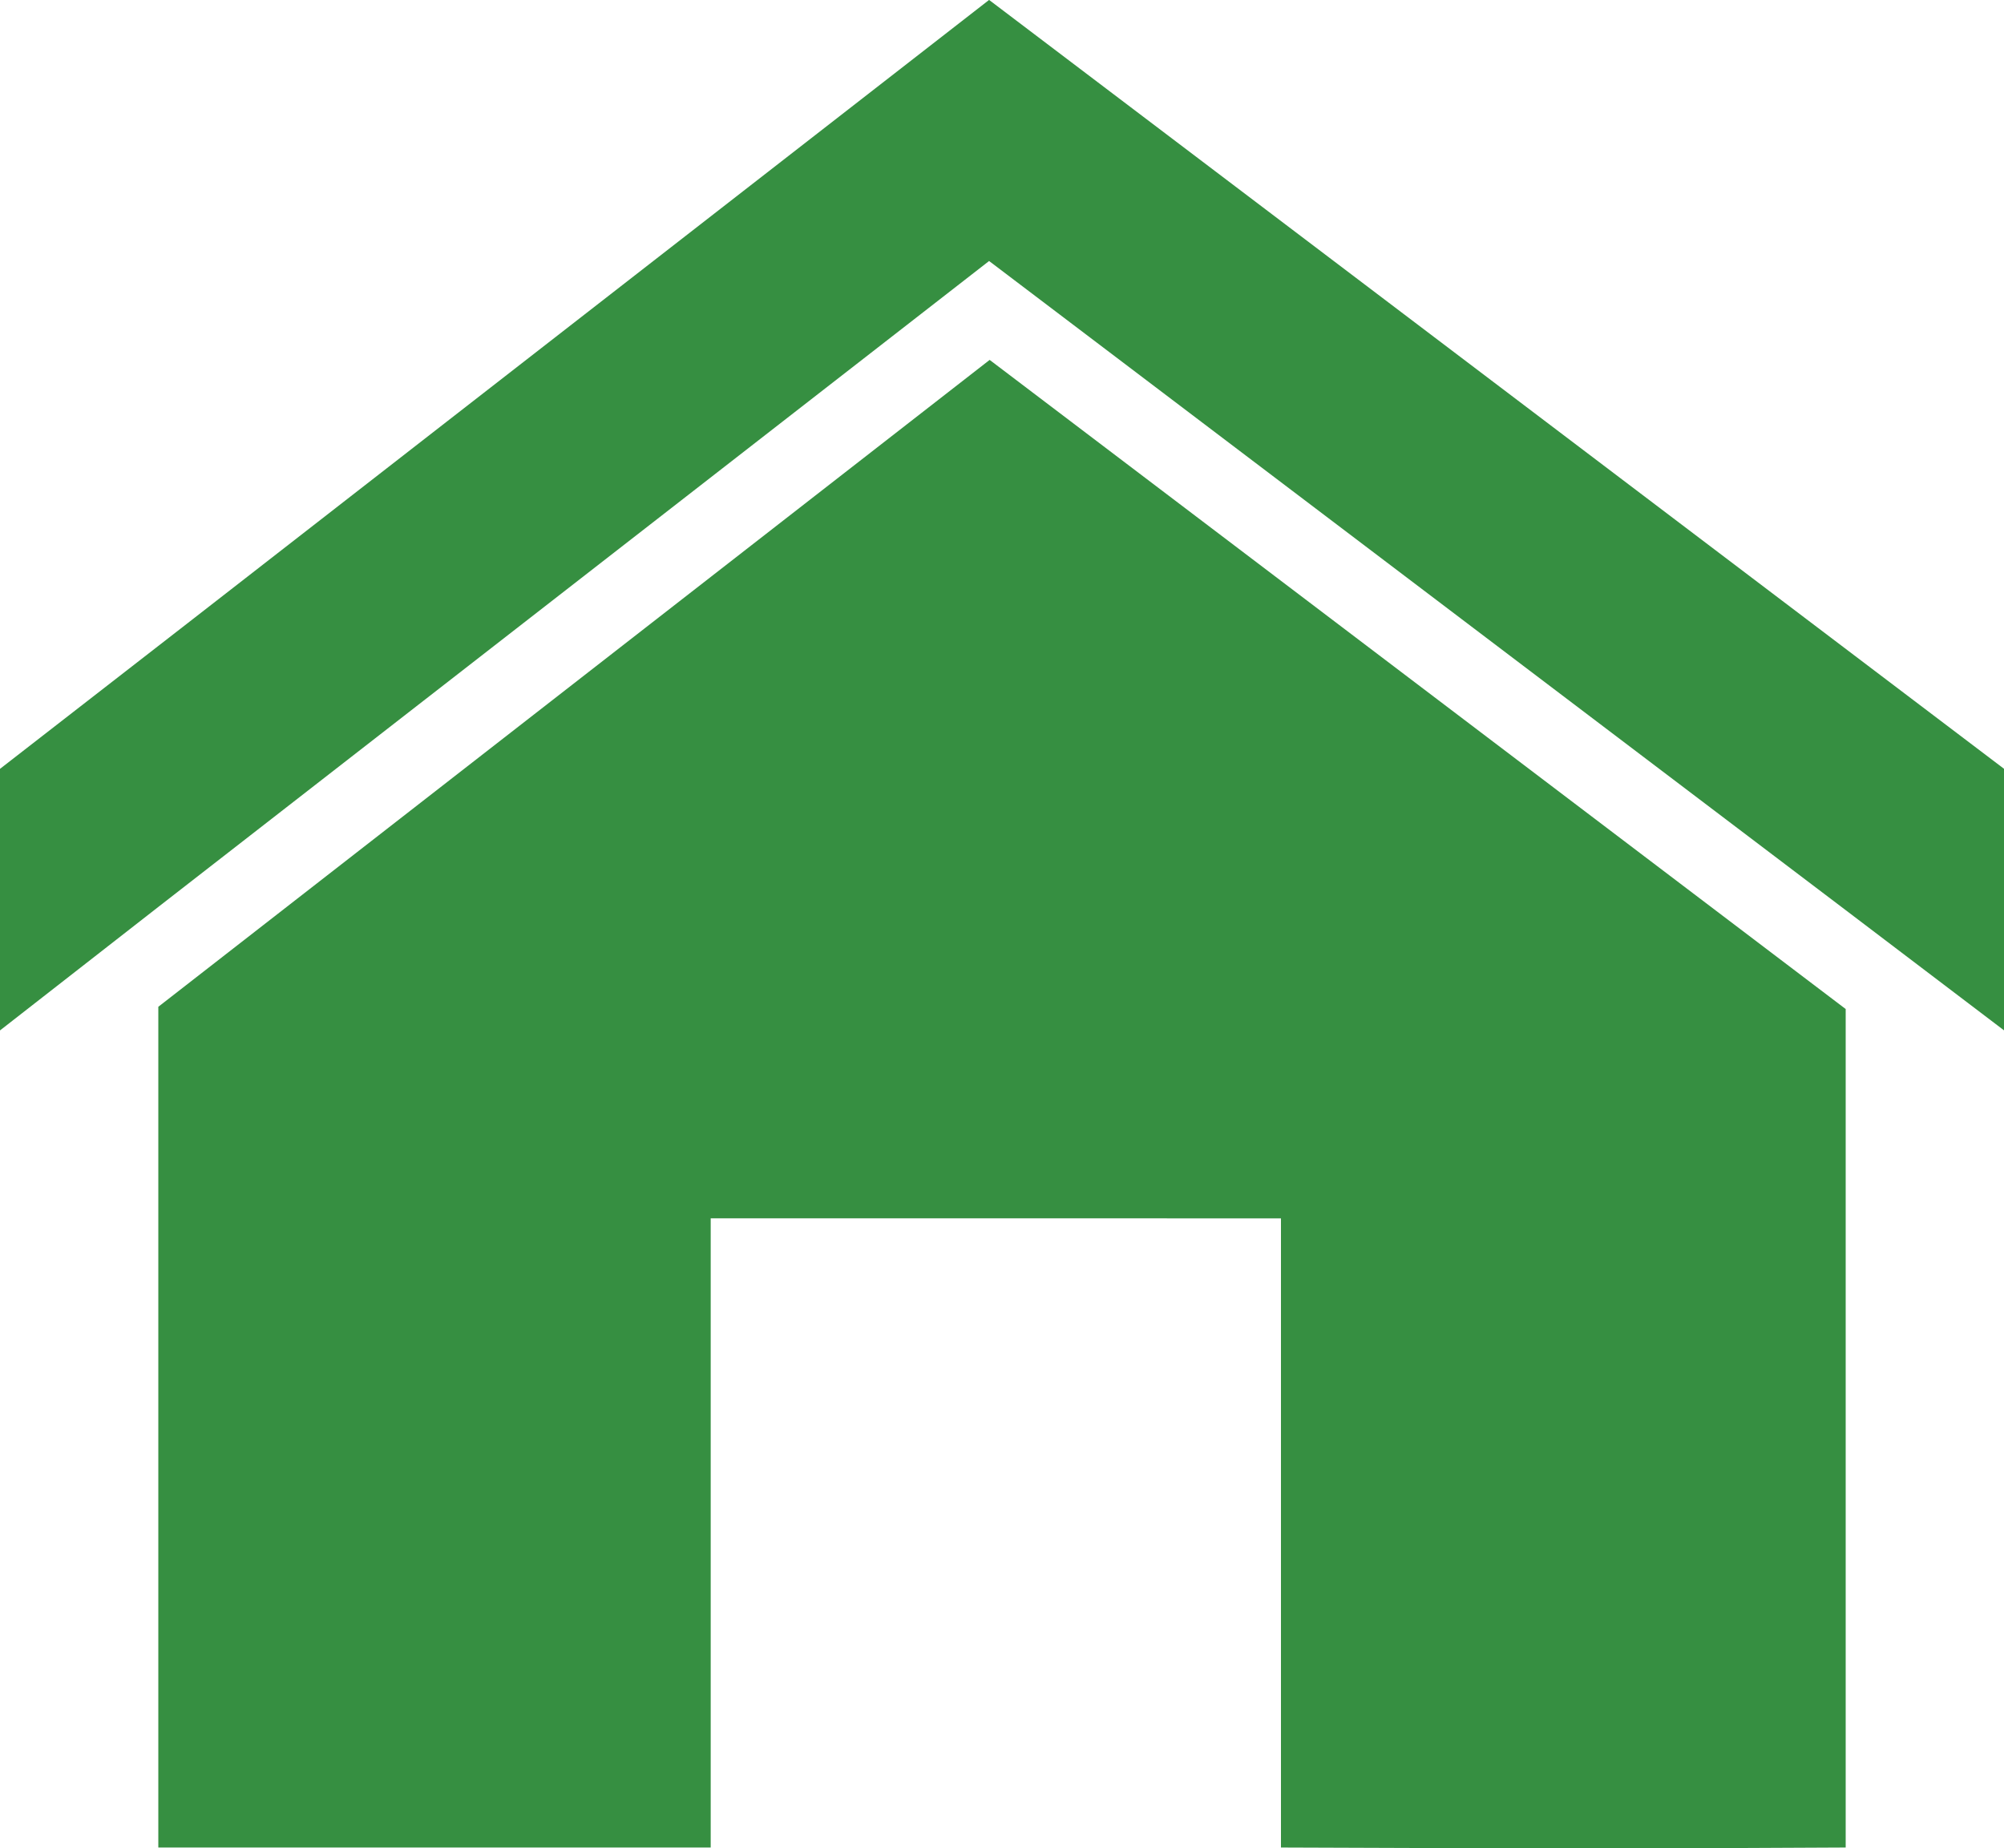 <svg xmlns="http://www.w3.org/2000/svg" width="25" height="23.064" viewBox="0 0 25 23.064">
  <g id="home" transform="translate(0 294.873)">
    <path id="Path_44" data-name="Path 44" d="M12.339-291.616l10.686,8.1,1.975,1.5v-3.264l-12.661-9.594-6.772,5.267-3.158,2.457L0-285.279v3.264l1.975-1.541,10.364-8.06Zm6.513,17.36" fill="#368f41"/>
    <path id="Path_45" data-name="Path 45" d="M23.025-271.819v-10.463l-10.679-8.1L1.975-282.31v10.491H8.866v-7.851H15.98v7.851Q20.155-271.8,23.025-271.819Zm-.259-3.068" fill="#368f41"/>
  </g>
</svg>
